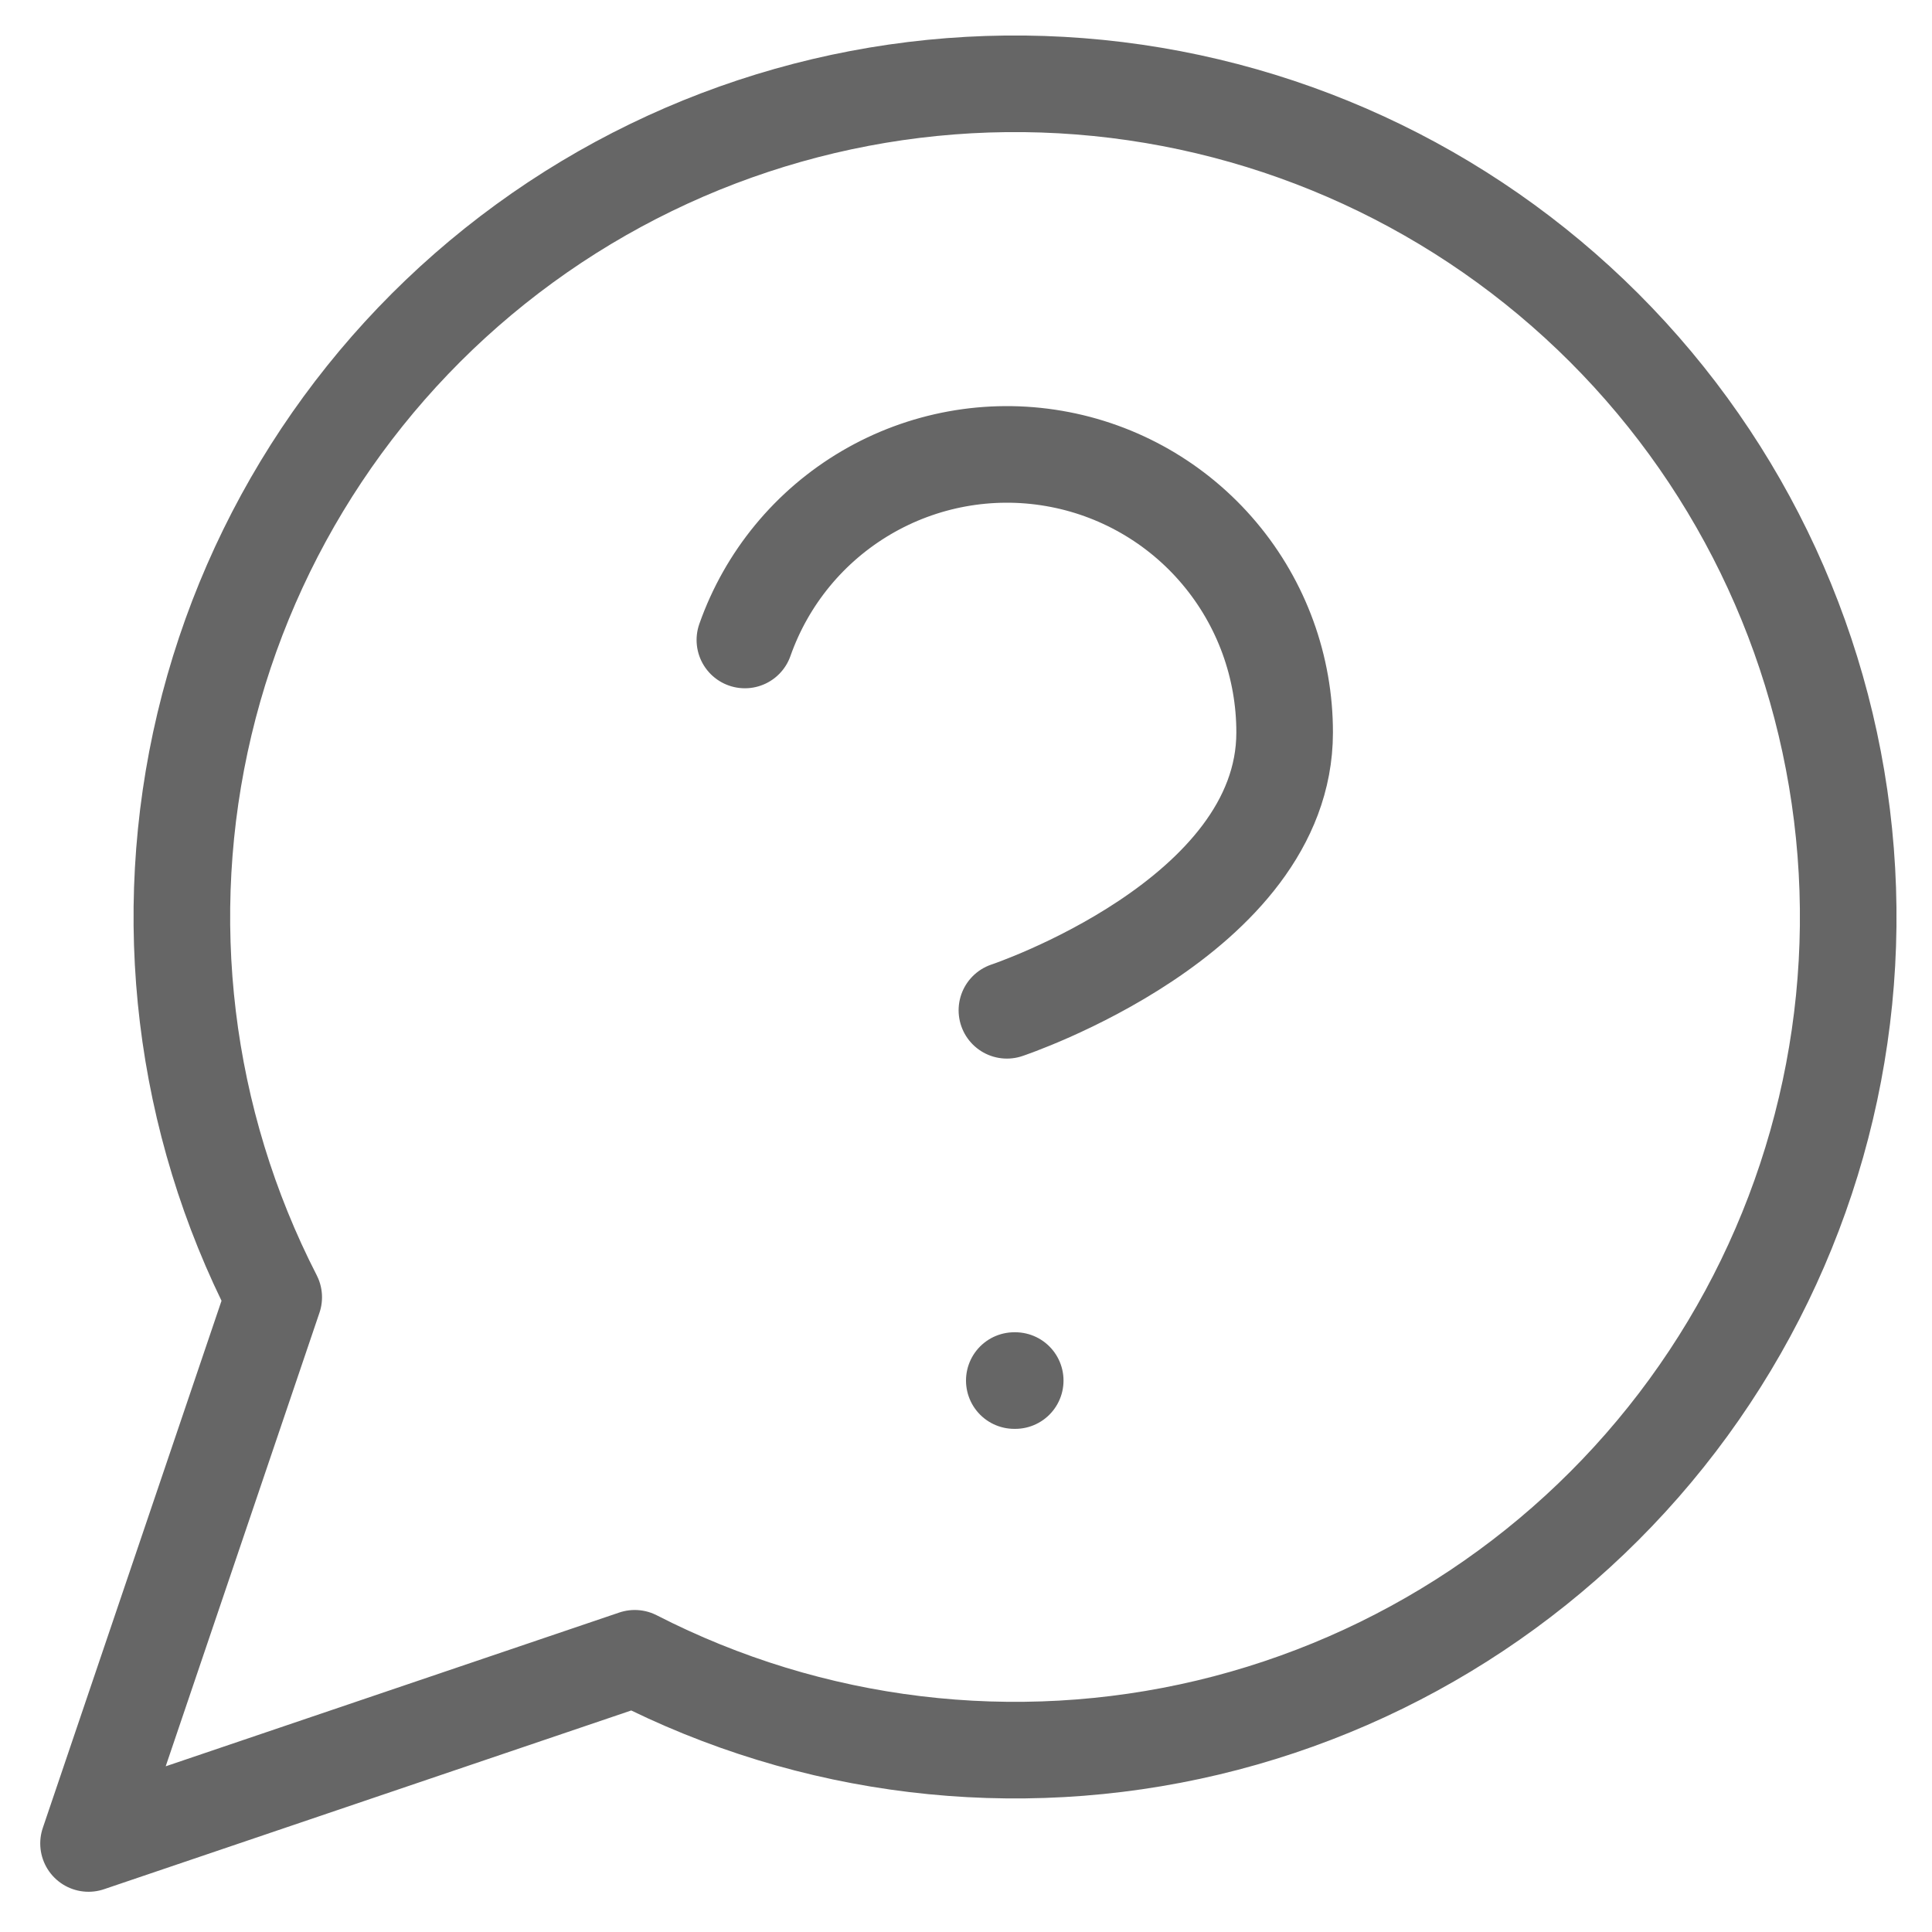 <svg width="40" height="40" viewBox="0 0 40 40" fill="none" xmlns="http://www.w3.org/2000/svg">
<path d="M15.422 13.25C15.873 11.969 16.762 10.889 17.933 10.201C19.104 9.513 20.48 9.261 21.819 9.491C23.157 9.72 24.371 10.416 25.245 11.455C26.12 12.494 26.599 13.809 26.597 15.167C26.597 19 20.847 20.917 20.847 20.917M21 28.583H21.019M13.142 34.333C16.8 36.21 21.008 36.718 25.008 35.767C29.007 34.815 32.536 32.466 34.957 29.143C37.378 25.82 38.533 21.742 38.213 17.643C37.893 13.544 36.12 9.694 33.213 6.787C30.305 3.88 26.456 2.107 22.357 1.787C18.258 1.467 14.18 2.622 10.857 5.043C7.534 7.464 5.185 10.993 4.233 14.992C3.282 18.992 3.79 23.2 5.667 26.858L1.833 38.167L13.142 34.333Z" stroke="black" stroke-opacity="0.6" stroke-width="2" stroke-linecap="round" stroke-linejoin="round"/>
</svg>
